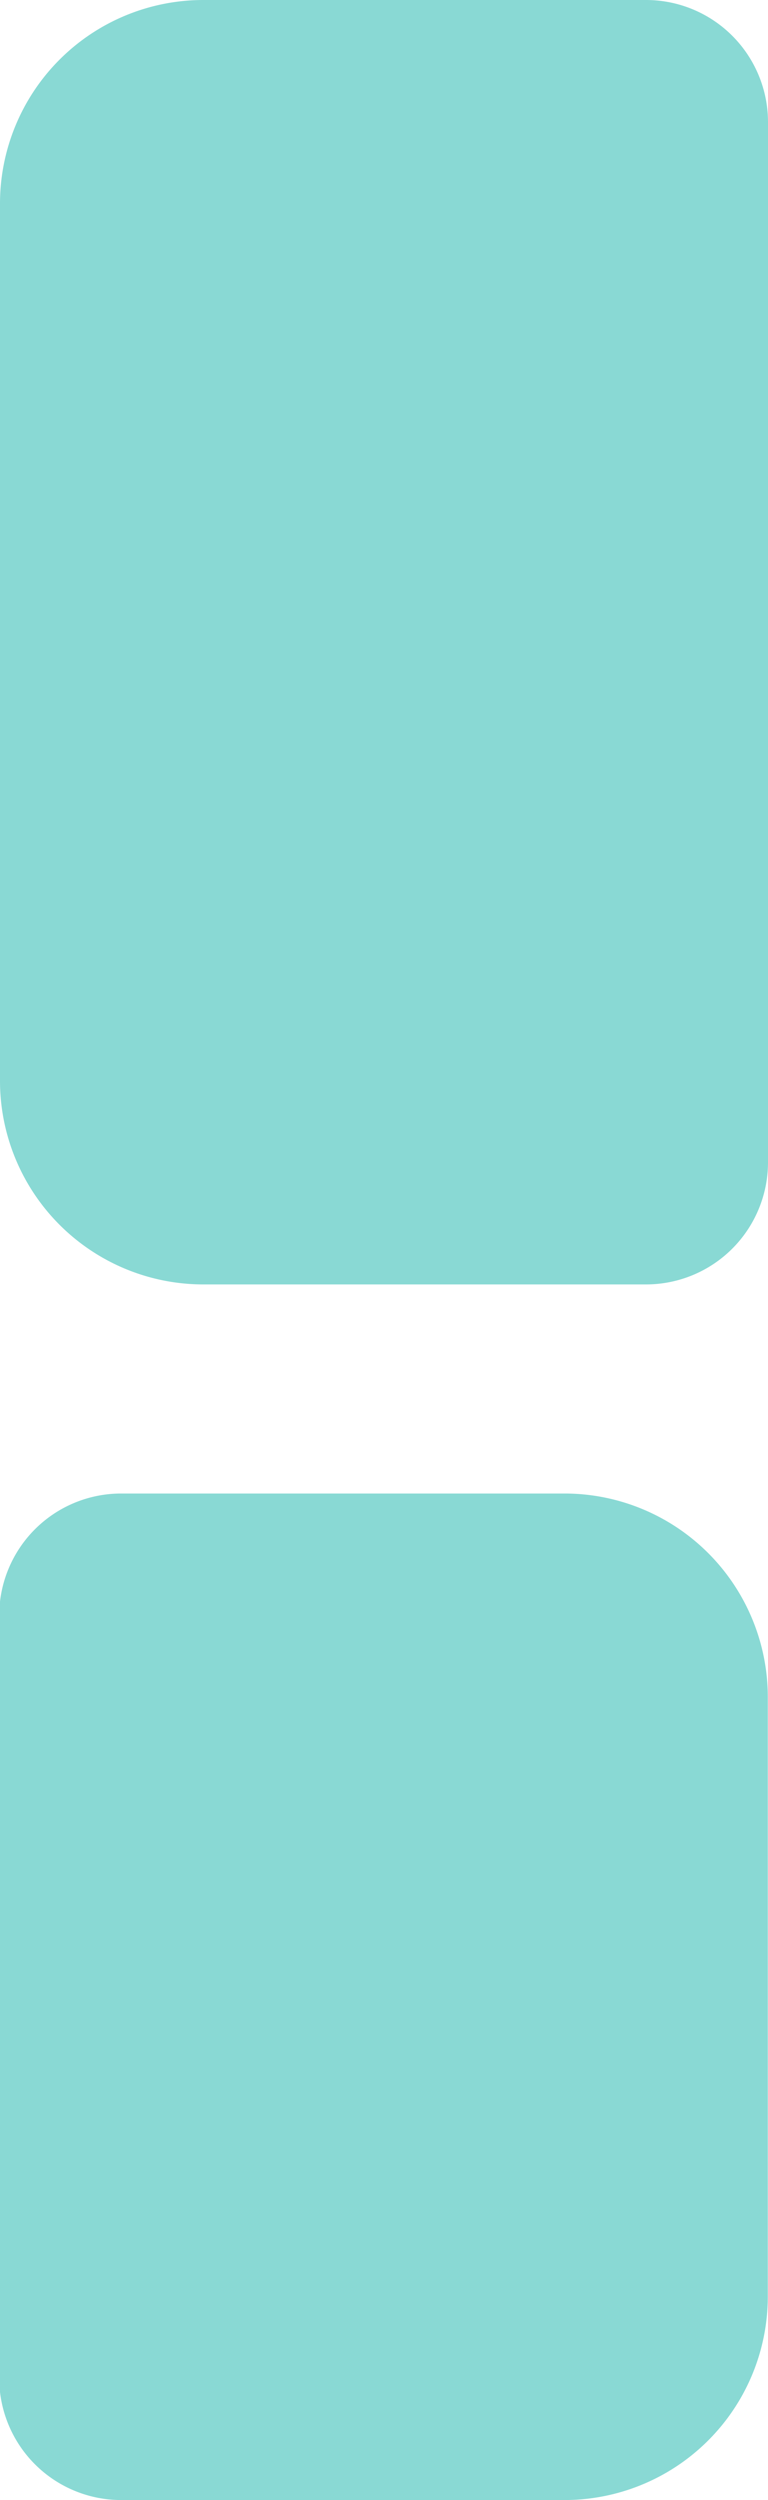 <svg xmlns="http://www.w3.org/2000/svg" viewBox="0 0 37.77 122.8"><defs><style>.cls-1{fill:#89d9d4;}</style></defs><g id="图层_2" data-name="图层 2"><g id="图层_1-2" data-name="图层 1"><path class="cls-1" d="M-6.66,12.66H44.43a6,6,0,0,1,6,6V40.43a10,10,0,0,1-10,10H-2.66a10,10,0,0,1-10-10V18.66a6,6,0,0,1,6-6Z" transform="translate(50.43 12.66) rotate(90)"/><path class="cls-1" d="M4.16,79.2H33.6a10,10,0,0,1,10,10V111a6,6,0,0,1-6,6H.16a6,6,0,0,1-6-6V89.2A10,10,0,0,1,4.16,79.2Z" transform="translate(116.96 79.2) rotate(90)"/></g></g></svg>